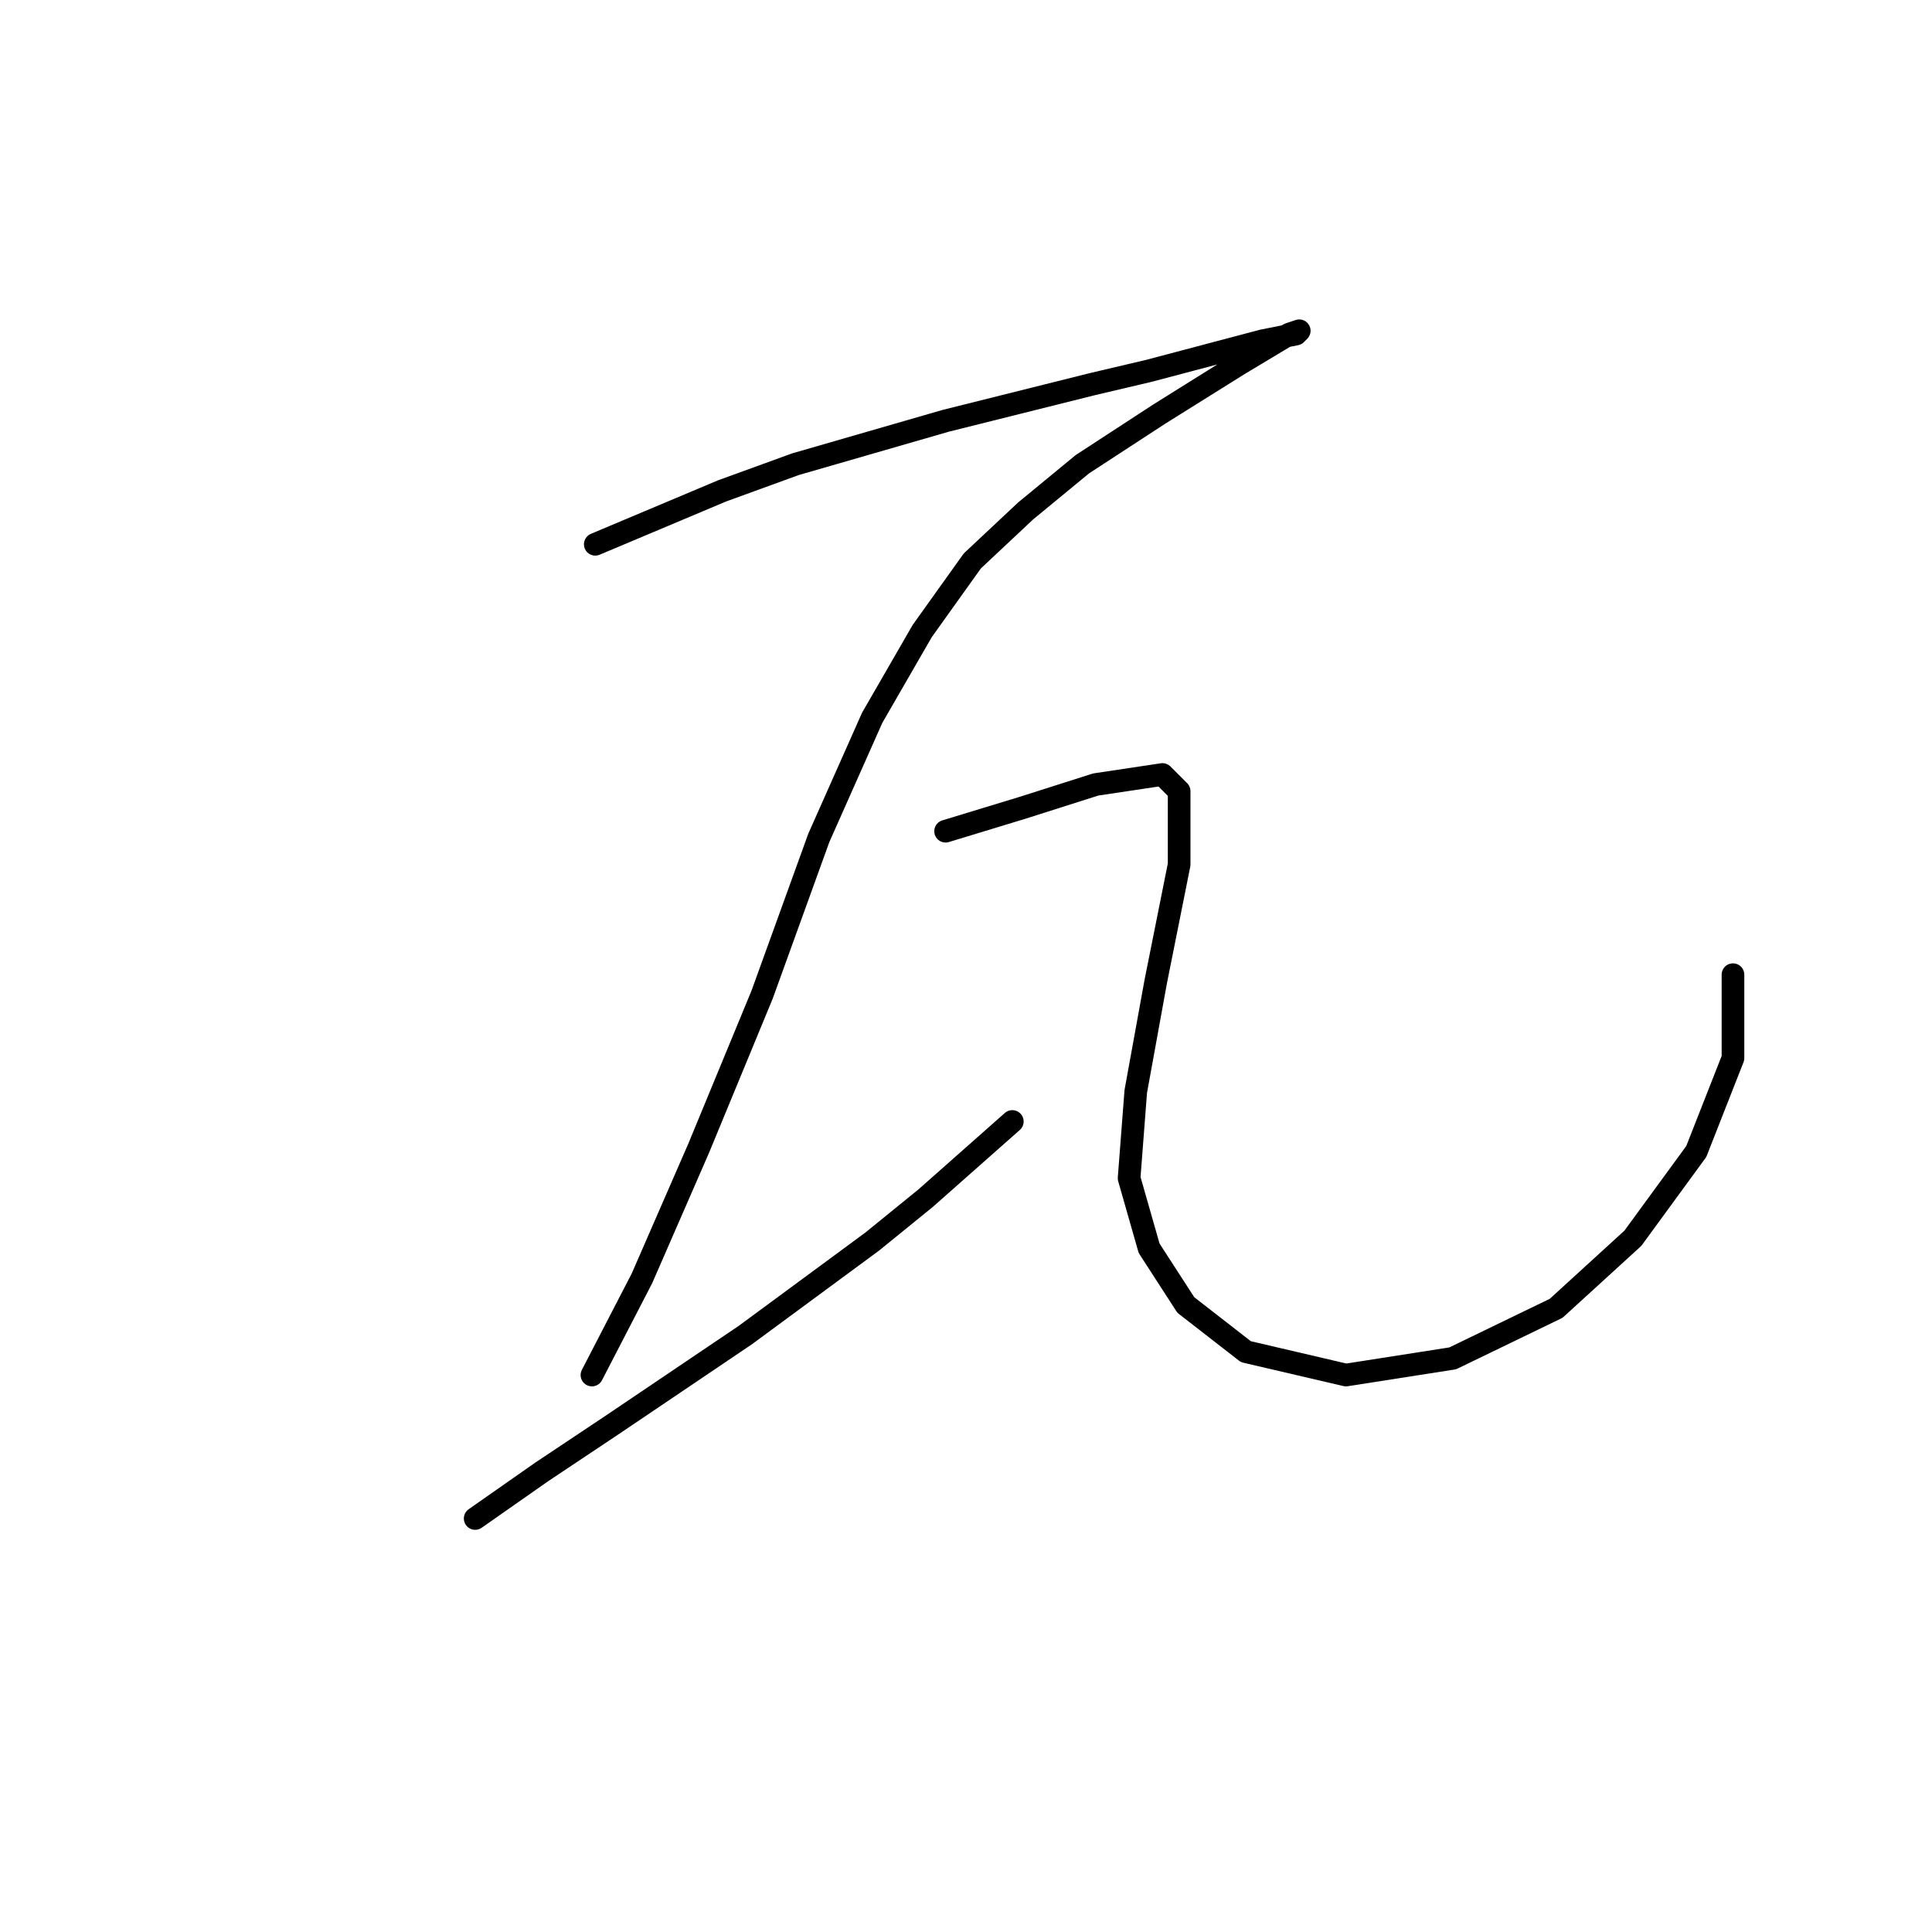 <?xml version="1.0" standalone="no"?>
    <svg width="256" height="256" xmlns="http://www.w3.org/2000/svg" version="1.1">
    <polyline stroke="black" stroke-width="3" stroke-linecap="round" fill="transparent" stroke-linejoin="round" points="78.877 72.12 95.676 65.047 105.402 61.51 125.296 55.763 144.748 50.9 152.263 49.132 167.294 45.153 171.715 44.269 172.157 43.827 170.831 44.269 164.2 48.247 153.59 54.879 143.422 61.51 135.906 67.699 128.833 74.331 122.201 83.614 115.57 95.109 108.497 111.024 100.981 131.802 92.582 152.138 85.066 169.379 78.435 182.2 78.435 182.2 " />
        <polyline stroke="black" stroke-width="3" stroke-linecap="round" fill="transparent" stroke-linejoin="round" points="62.962 201.209 71.804 195.02 81.087 188.831 98.771 176.895 115.57 164.516 122.644 158.769 134.138 148.601 134.138 148.601 " />
        <polyline stroke="black" stroke-width="3" stroke-linecap="round" fill="transparent" stroke-linejoin="round" points="125.296 110.14 135.464 107.045 145.19 103.95 154.032 102.624 156.242 104.835 156.242 114.56 153.147 130.033 150.495 144.622 149.611 156.117 152.263 165.4 157.126 172.916 165.084 179.105 178.346 182.2 192.493 179.989 206.198 173.358 216.366 164.074 224.765 152.58 229.628 140.201 229.628 129.149 229.628 129.149 " />
        </svg>